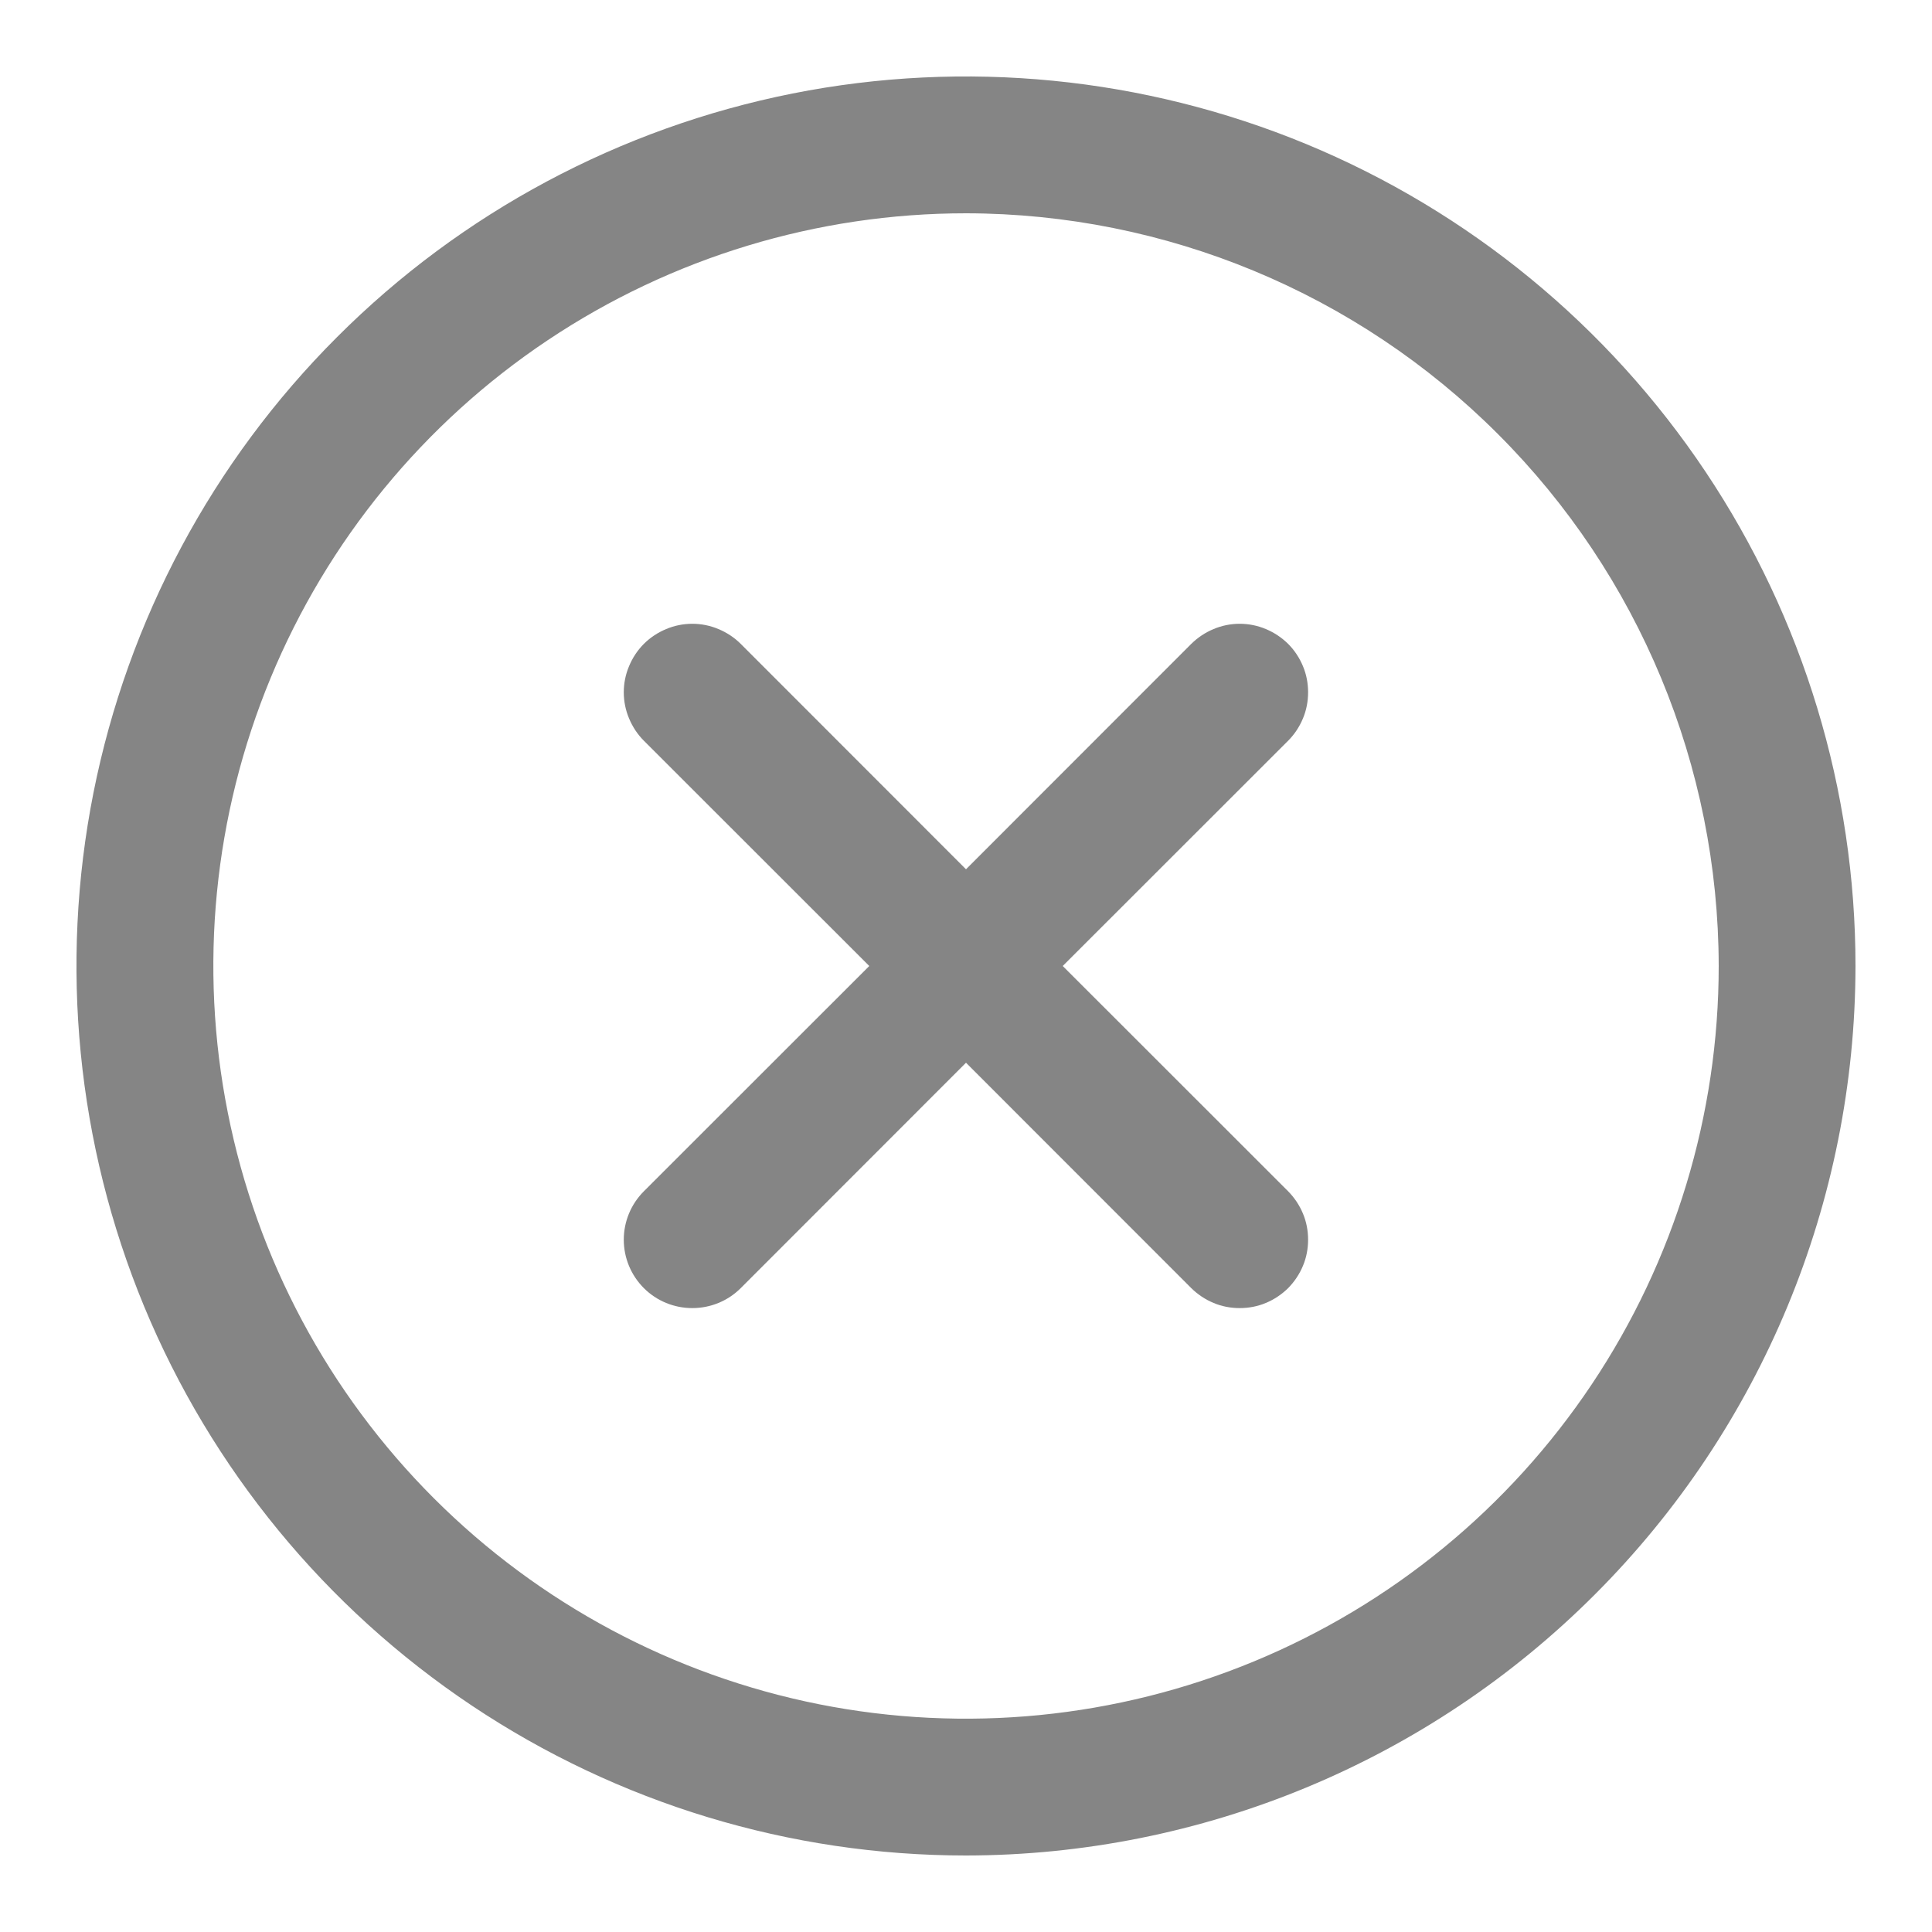 <svg width="15" height="15" viewBox="0 0 15 15" fill="none" xmlns="http://www.w3.org/2000/svg">
<path d="M10.001 9.249L8.251 7.5L10.001 5.751C10.05 5.702 10.089 5.643 10.116 5.578C10.143 5.514 10.156 5.445 10.156 5.375C10.156 5.305 10.143 5.236 10.116 5.172C10.089 5.107 10.05 5.048 10.001 4.999C9.951 4.95 9.893 4.911 9.828 4.884C9.764 4.857 9.695 4.843 9.625 4.843C9.555 4.843 9.486 4.857 9.422 4.884C9.357 4.911 9.299 4.95 9.249 4.999L7.5 6.749L5.751 4.999C5.702 4.95 5.643 4.911 5.578 4.884C5.514 4.857 5.445 4.843 5.375 4.843C5.305 4.843 5.236 4.857 5.172 4.884C5.107 4.911 5.048 4.95 4.999 4.999C4.95 5.048 4.911 5.107 4.884 5.172C4.857 5.236 4.843 5.305 4.843 5.375C4.843 5.445 4.857 5.514 4.884 5.578C4.911 5.643 4.95 5.702 4.999 5.751L6.749 7.5L4.999 9.249C4.899 9.349 4.843 9.484 4.843 9.625C4.843 9.766 4.899 9.901 4.999 10.001C5.099 10.101 5.234 10.156 5.375 10.156C5.516 10.156 5.651 10.101 5.751 10.001L7.5 8.251L9.249 10.001C9.299 10.05 9.357 10.089 9.422 10.116C9.486 10.143 9.555 10.156 9.625 10.156C9.695 10.156 9.764 10.143 9.828 10.116C9.893 10.089 9.951 10.05 10.001 10.001C10.05 9.951 10.089 9.893 10.116 9.828C10.143 9.764 10.156 9.695 10.156 9.625C10.156 9.555 10.143 9.486 10.116 9.422C10.089 9.357 10.05 9.299 10.001 9.249ZM14.406 7.5C14.406 6.134 14.001 4.799 13.242 3.663C12.483 2.527 11.405 1.642 10.143 1.119C8.881 0.597 7.492 0.46 6.153 0.726C4.813 0.993 3.582 1.651 2.617 2.617C1.651 3.582 0.993 4.813 0.726 6.153C0.46 7.492 0.597 8.881 1.119 10.143C1.642 11.405 2.527 12.483 3.663 13.242C4.799 14.001 6.134 14.406 7.5 14.406C9.331 14.404 11.087 13.676 12.381 12.381C13.676 11.087 14.404 9.331 14.406 7.5ZM13.344 7.5C13.344 8.656 13.001 9.786 12.359 10.747C11.717 11.708 10.804 12.457 9.736 12.899C8.668 13.341 7.494 13.457 6.36 13.232C5.226 13.006 4.185 12.449 3.368 11.632C2.551 10.815 1.994 9.774 1.769 8.64C1.543 7.506 1.659 6.332 2.101 5.264C2.543 4.196 3.292 3.283 4.253 2.641C5.214 1.999 6.344 1.656 7.5 1.656C9.049 1.658 10.535 2.274 11.63 3.37C12.726 4.465 13.342 5.951 13.344 7.5Z" fill="#858585"/>
</svg>
